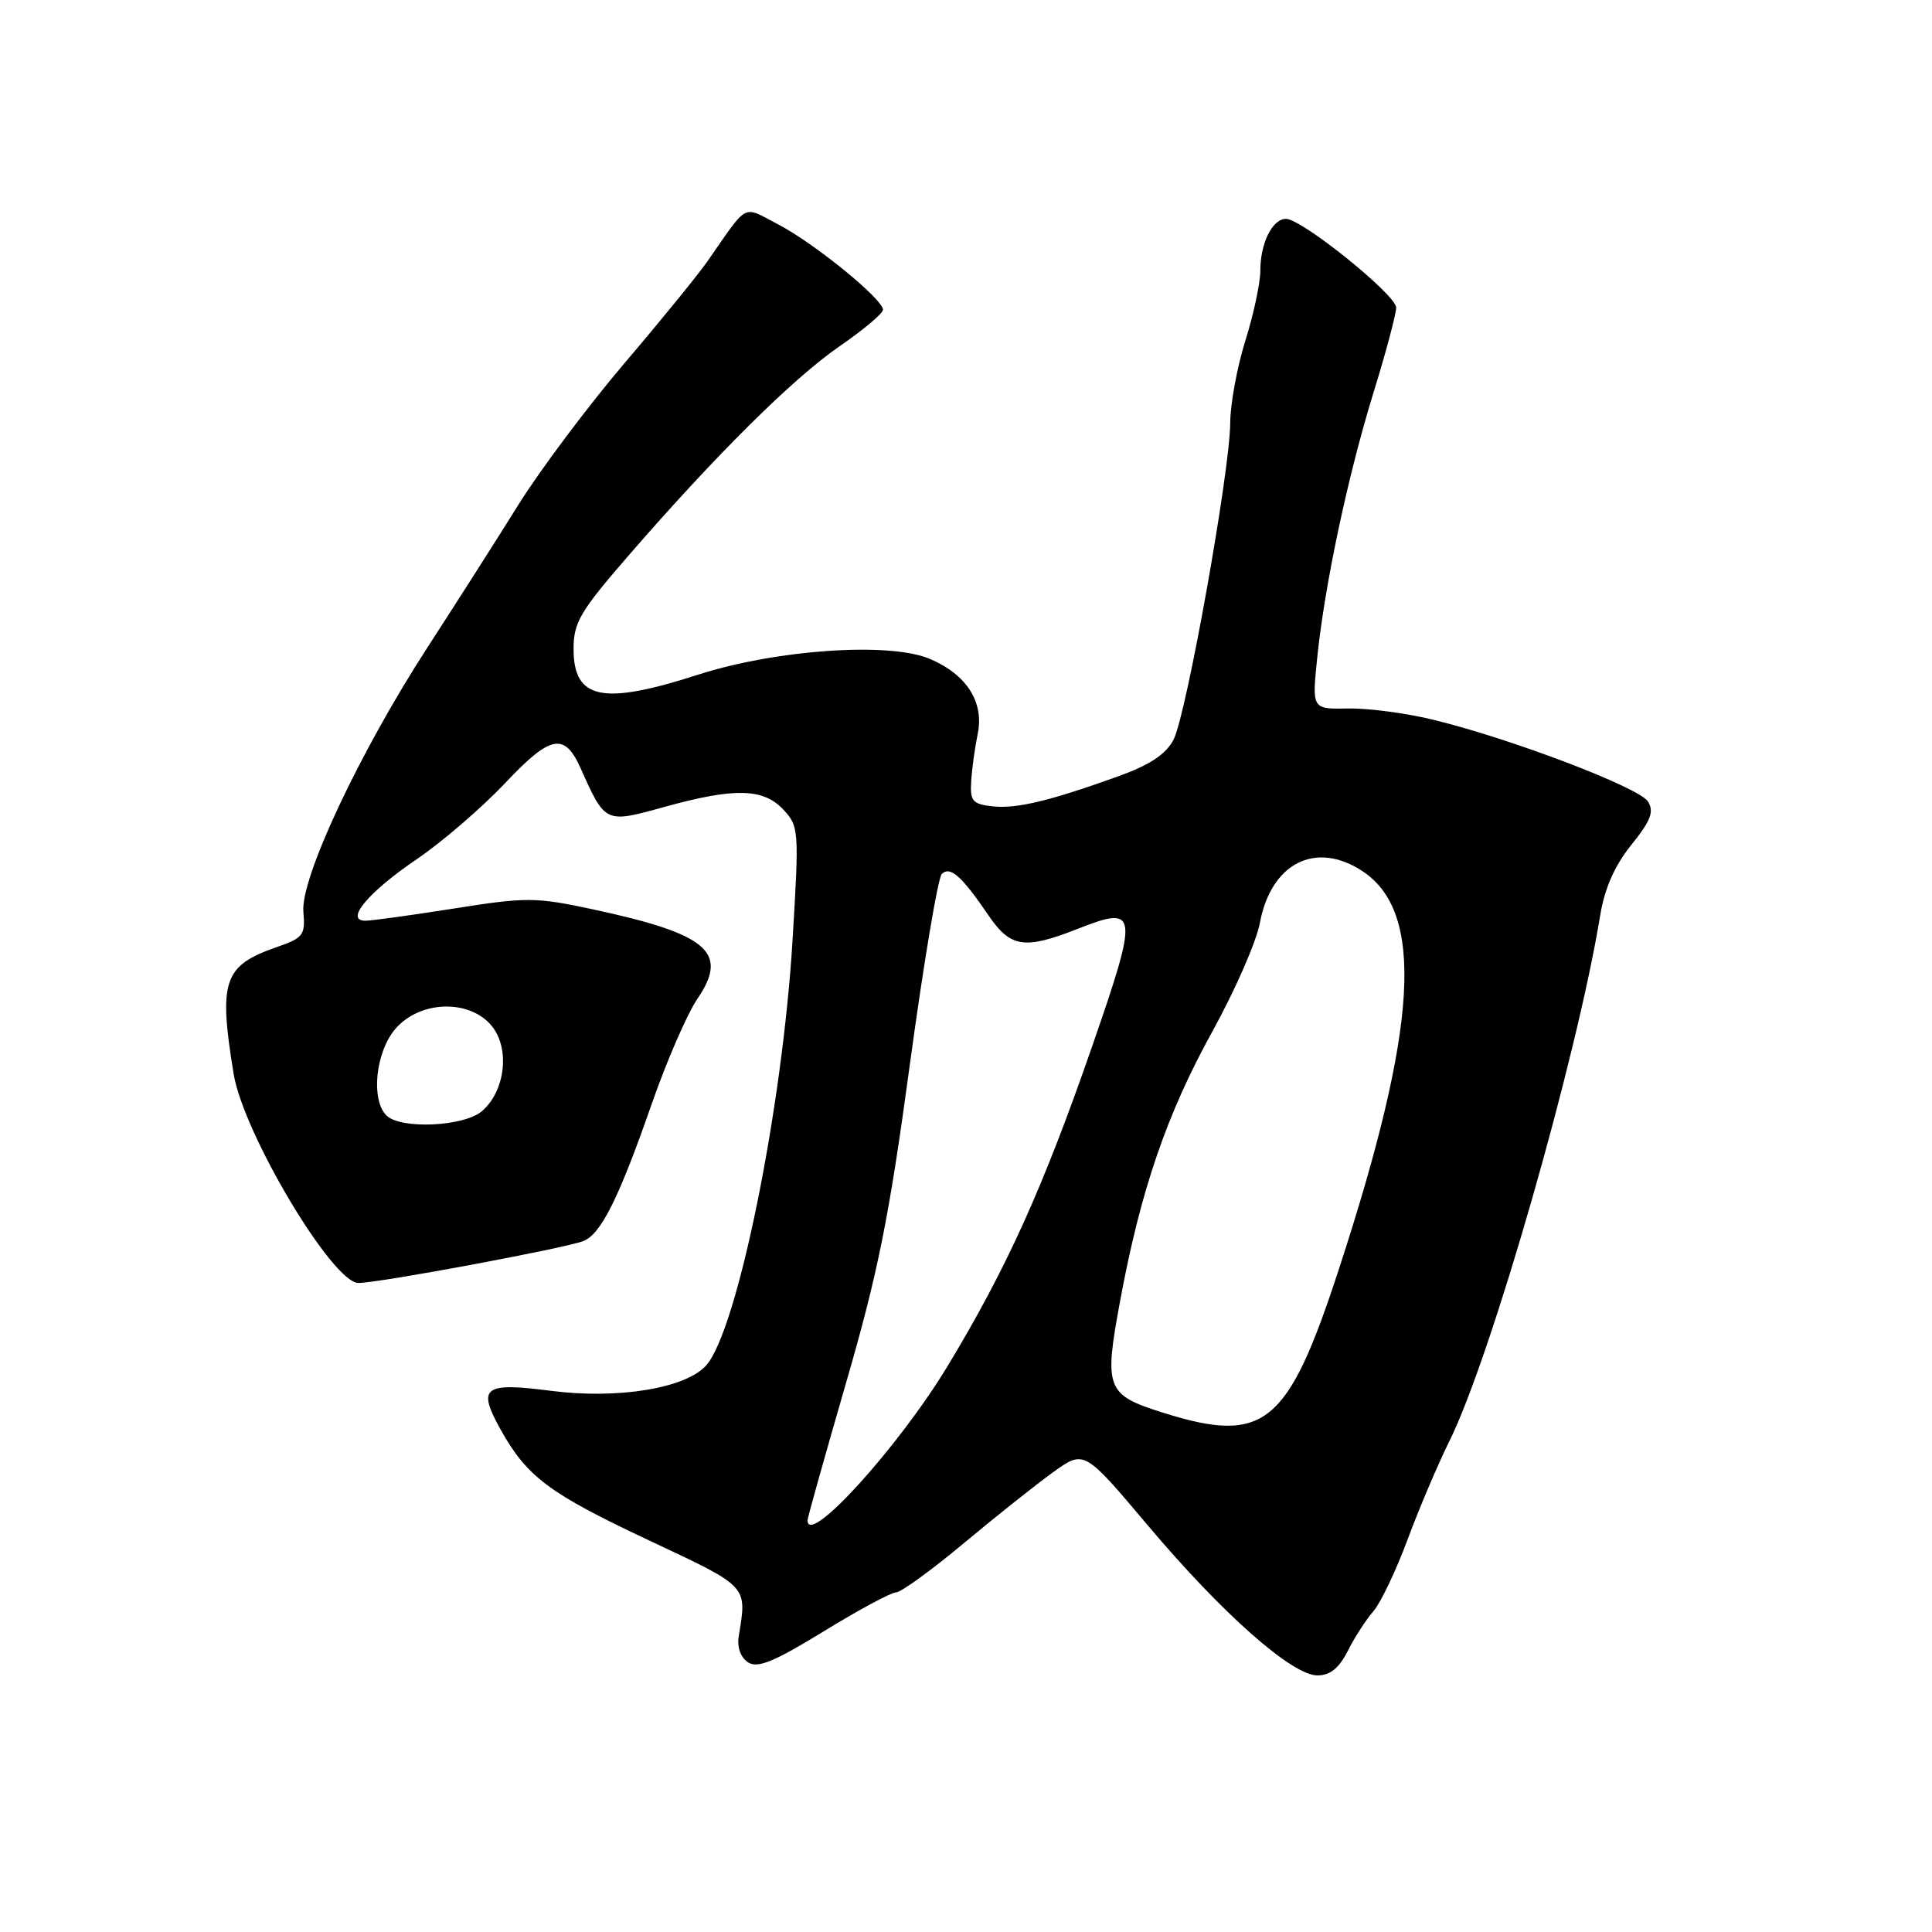 <?xml version="1.0" encoding="UTF-8" standalone="no"?>
<!DOCTYPE svg PUBLIC "-//W3C//DTD SVG 1.1//EN" "http://www.w3.org/Graphics/SVG/1.1/DTD/svg11.dtd" >
<svg xmlns="http://www.w3.org/2000/svg" xmlns:xlink="http://www.w3.org/1999/xlink" version="1.1" viewBox="0 0 256 256">
 <g >
 <path fill="currentColor"
d=" M 178.59 218.75 C 179.49 216.96 181.02 214.60 181.98 213.50 C 182.94 212.40 184.98 208.12 186.51 204.00 C 188.04 199.88 190.53 194.03 192.03 191.00 C 197.57 179.86 208.93 140.25 212.04 121.26 C 212.62 117.71 213.95 114.70 216.16 111.95 C 218.75 108.73 219.20 107.54 218.36 106.20 C 217.21 104.35 200.37 97.93 190.00 95.39 C 186.43 94.51 181.33 93.83 178.67 93.88 C 173.84 93.97 173.84 93.97 174.53 87.23 C 175.52 77.50 178.59 63.05 182.02 51.94 C 183.66 46.63 185.00 41.59 185.00 40.76 C 185.00 39.07 172.50 29.00 170.40 29.00 C 168.60 29.00 167.00 32.22 167.00 35.85 C 167.00 37.48 166.11 41.67 165.01 45.16 C 163.92 48.65 163.02 53.54 163.01 56.03 C 162.99 62.38 157.21 94.68 155.51 97.99 C 154.50 99.93 152.41 101.33 148.30 102.82 C 139.06 106.15 134.68 107.20 131.48 106.84 C 128.86 106.54 128.52 106.14 128.69 103.50 C 128.79 101.85 129.18 99.04 129.55 97.25 C 130.43 93.03 128.07 89.35 123.17 87.29 C 117.81 85.04 102.85 86.07 92.50 89.40 C 79.81 93.49 76.00 92.69 76.00 85.97 C 76.00 82.50 76.88 81.00 83.16 73.76 C 94.77 60.35 105.11 50.10 111.25 45.88 C 114.41 43.70 117.00 41.53 117.00 41.04 C 117.00 39.64 107.93 32.25 103.16 29.76 C 98.28 27.22 99.26 26.71 93.71 34.67 C 92.49 36.41 87.55 42.49 82.71 48.17 C 77.88 53.85 71.58 62.26 68.71 66.85 C 65.85 71.45 60.41 79.97 56.64 85.79 C 47.61 99.73 39.80 116.38 40.20 120.83 C 40.47 123.89 40.18 124.28 36.74 125.47 C 29.61 127.94 28.93 129.91 30.96 142.31 C 32.26 150.21 44.07 170.00 47.49 170.00 C 50.20 170.00 74.76 165.42 77.29 164.45 C 79.63 163.54 82.01 158.76 86.38 146.21 C 88.34 140.59 91.05 134.34 92.42 132.33 C 96.62 126.15 93.80 123.76 78.46 120.47 C 70.96 118.87 69.75 118.86 60.17 120.38 C 54.53 121.27 49.25 122.00 48.42 122.00 C 45.63 122.00 48.77 118.23 55.19 113.87 C 58.57 111.58 63.84 107.03 66.92 103.78 C 72.96 97.37 74.79 97.01 76.94 101.81 C 80.21 109.11 80.18 109.10 87.97 106.94 C 97.31 104.35 101.12 104.43 103.79 107.27 C 105.86 109.48 105.90 109.98 105.02 124.52 C 103.67 146.95 97.68 176.38 93.55 180.95 C 90.81 183.97 81.86 185.43 73.00 184.29 C 64.08 183.14 63.21 183.80 66.31 189.38 C 69.82 195.69 72.74 197.88 86.00 204.11 C 99.29 210.36 98.99 210.03 97.88 216.86 C 97.65 218.27 98.15 219.64 99.12 220.27 C 100.38 221.09 102.54 220.21 109.15 216.16 C 113.77 213.32 118.09 211.00 118.73 211.00 C 119.38 211.00 123.41 208.07 127.70 204.49 C 131.99 200.91 137.34 196.66 139.58 195.05 C 143.66 192.12 143.66 192.12 152.08 202.11 C 162.00 213.87 171.20 222.00 174.57 222.00 C 176.25 222.00 177.43 221.04 178.59 218.75 Z  M 107.00 201.44 C 107.00 201.13 109.31 192.91 112.12 183.19 C 116.36 168.56 117.82 161.28 120.55 141.12 C 122.37 127.72 124.28 116.32 124.79 115.81 C 125.89 114.71 127.43 116.07 131.00 121.32 C 133.90 125.57 135.76 125.85 142.79 123.08 C 150.82 119.92 150.92 120.74 144.72 138.63 C 138.22 157.38 133.39 168.06 125.57 181.00 C 119.05 191.78 107.00 205.04 107.00 201.44 Z  M 154.11 187.19 C 146.57 184.82 146.26 184.02 148.43 172.33 C 151.14 157.71 154.59 147.64 160.66 136.65 C 163.65 131.23 166.48 124.77 166.94 122.29 C 168.42 114.36 174.33 111.37 180.50 115.41 C 188.82 120.86 187.92 136.02 177.37 168.29 C 170.63 188.90 167.55 191.41 154.11 187.19 Z  M 51.20 147.80 C 49.11 145.71 49.77 139.38 52.39 136.33 C 55.65 132.54 62.25 132.36 65.18 135.97 C 67.61 138.97 66.94 144.62 63.84 147.25 C 61.43 149.29 53.06 149.66 51.20 147.80 Z "/>
</g>
</svg>